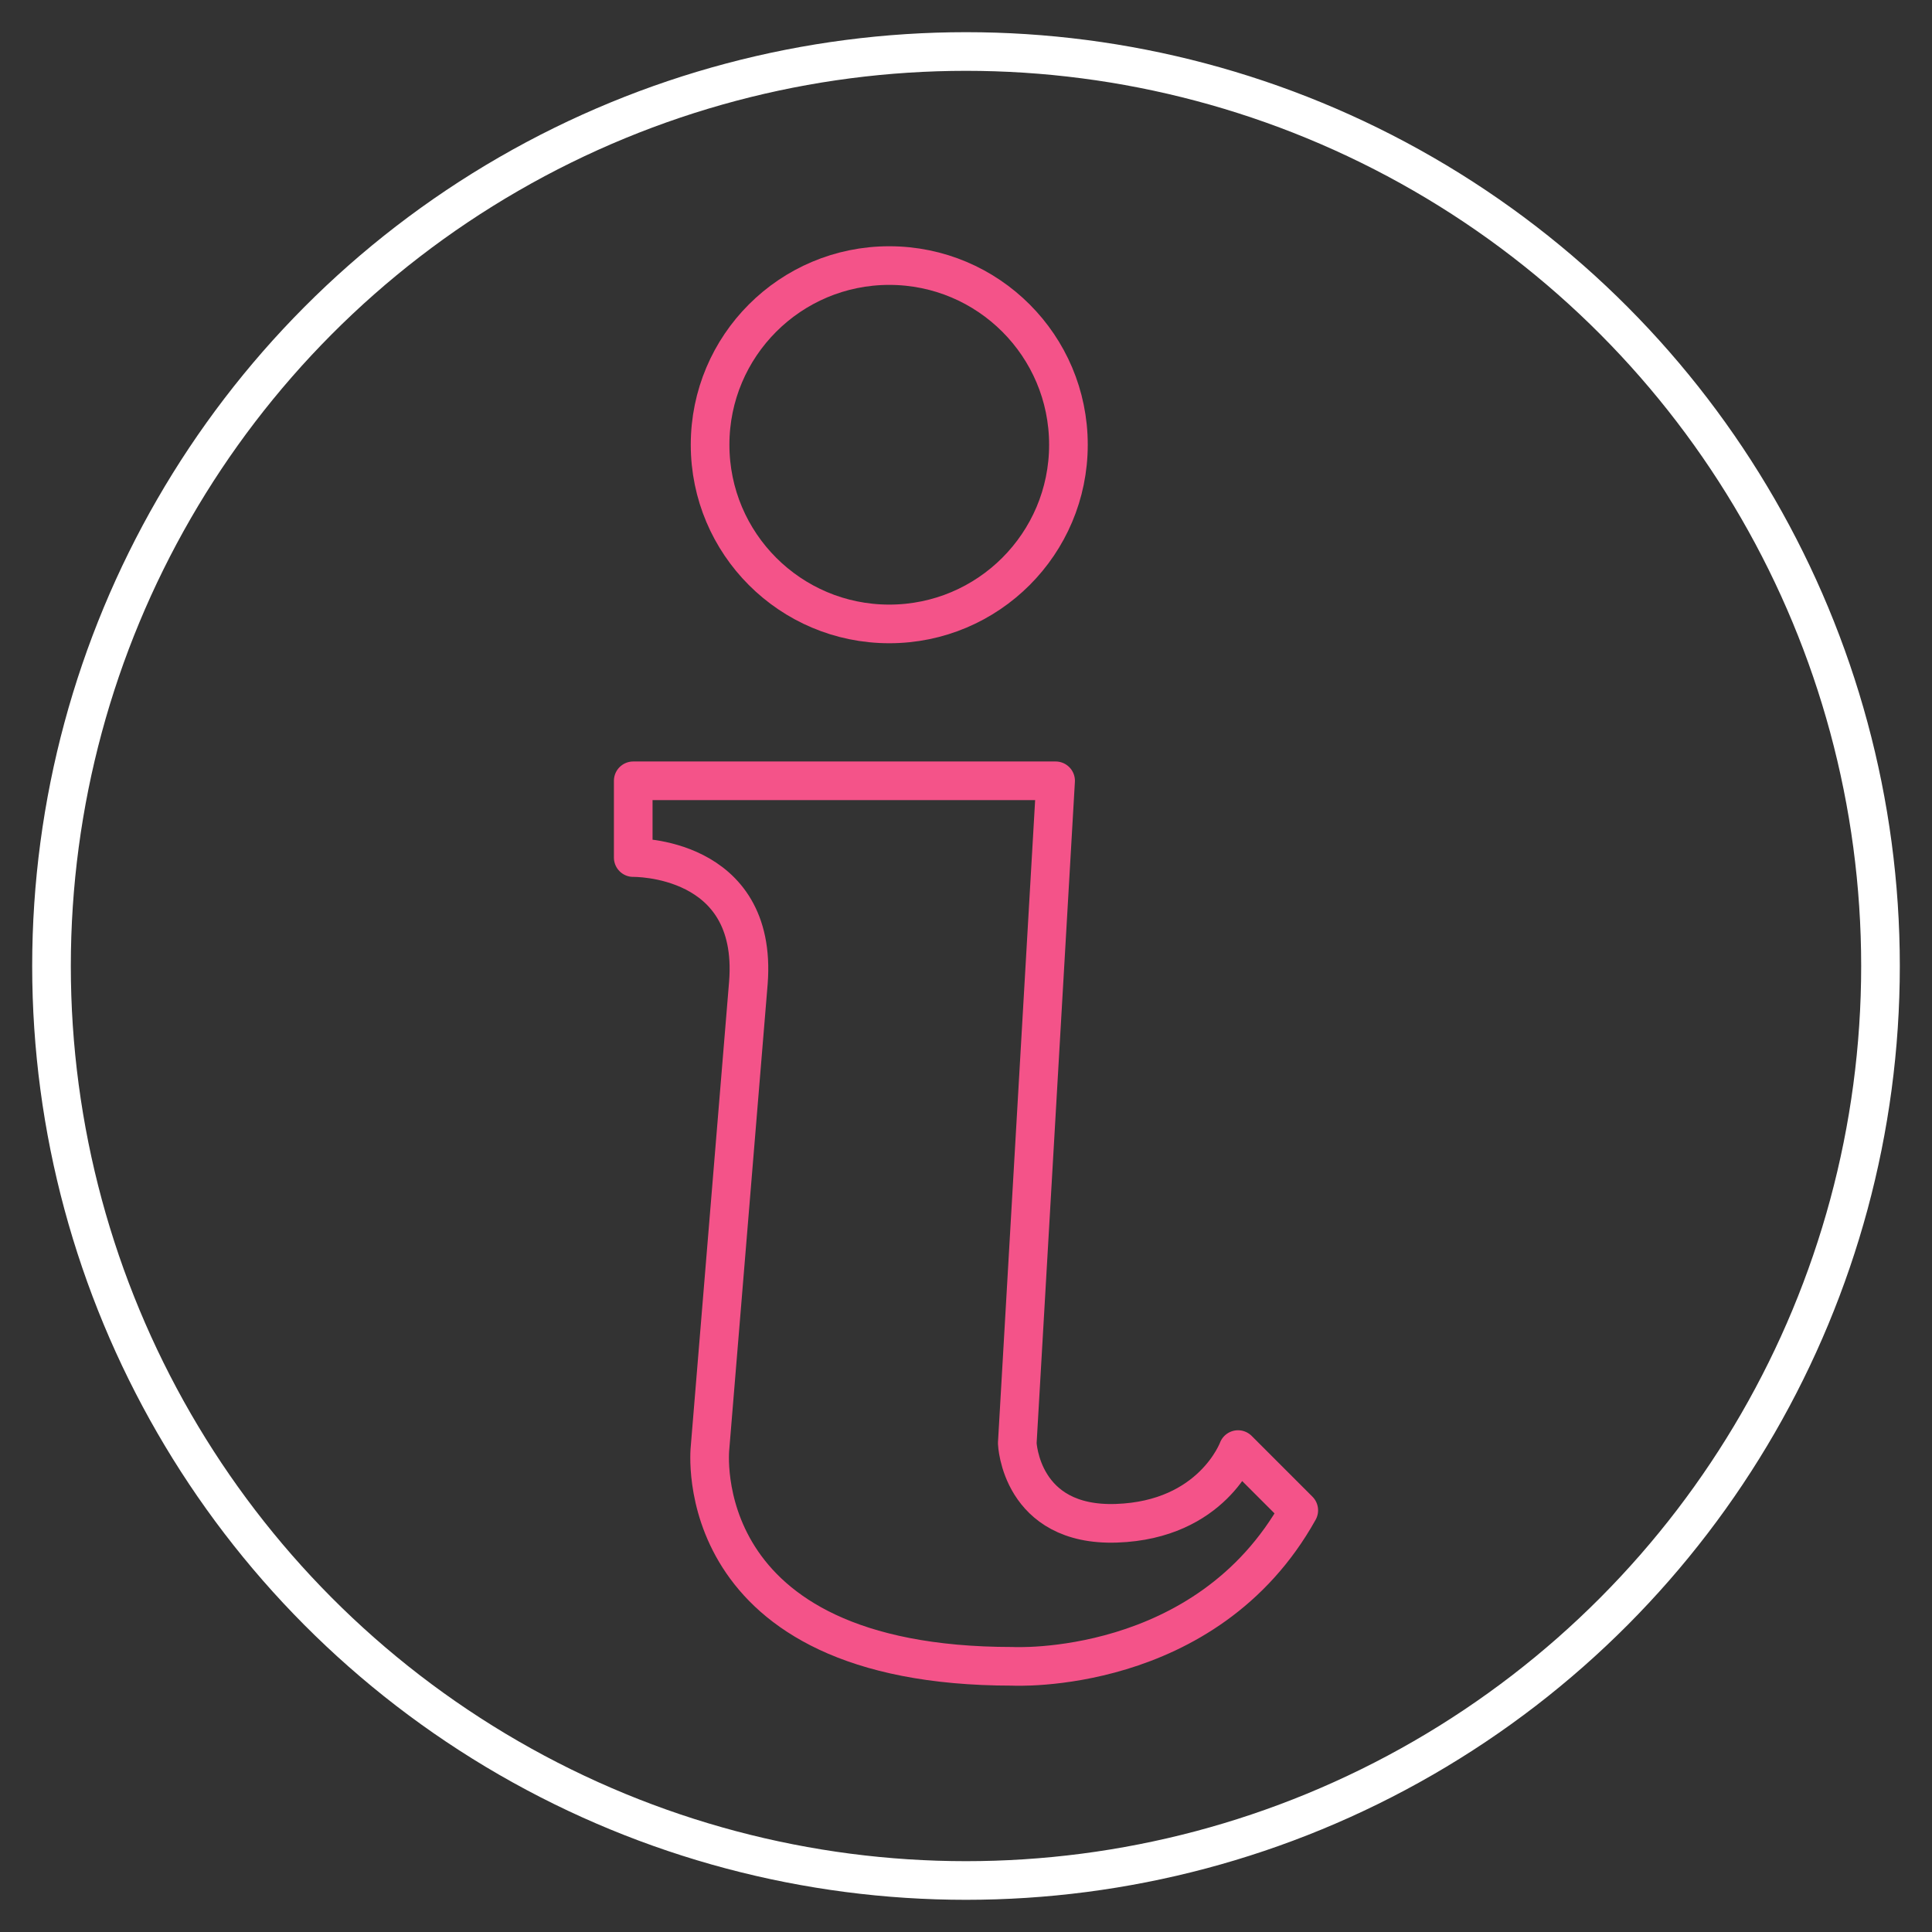 <?xml version="1.0" encoding="utf-8"?>
<!-- Generator: Adobe Illustrator 14.0.0, SVG Export Plug-In . SVG Version: 6.00 Build 43363)  -->
<!DOCTYPE svg PUBLIC "-//W3C//DTD SVG 1.1//EN" "http://www.w3.org/Graphics/SVG/1.1/DTD/svg11.dtd">
<svg version="1.1" id="Layer_1" xmlns="http://www.w3.org/2000/svg" xmlns:xlink="http://www.w3.org/1999/xlink" x="0px" y="0px"
	 width="50px" height="50px" viewBox="0 0 50 50" enable-background="new 0 0 50 50" xml:space="preserve">
<rect x="0" y="0" width="50" height="50" fill="#333333" stroke="none"/>
<g>
	<g>
		<path fill="none" stroke="#F45389" stroke-linejoin="round" d="M32.04,37.515l1.572,1.572c-2.4,4.309-7.411,4.037-7.411,4.037
			c-8.447,0-7.826-5.65-7.826-5.65l0.994-12.05c0.249-3.293-2.981-3.23-2.981-3.23v-1.987h10.931l-0.992,17.143
			c0,0,0.082,2.156,2.566,2.072C31.376,39.337,32.04,37.515,32.04,37.515z"/>
		<circle fill="none" stroke="#F45389" stroke-linejoin="round" cx="23.014" cy="11.51" r="4.637"/>
	</g>
	<circle fill="none" stroke="#FFFFFF" stroke-linejoin="round" cx="25" cy="25" r="23.667"/>
</g>
</svg>
